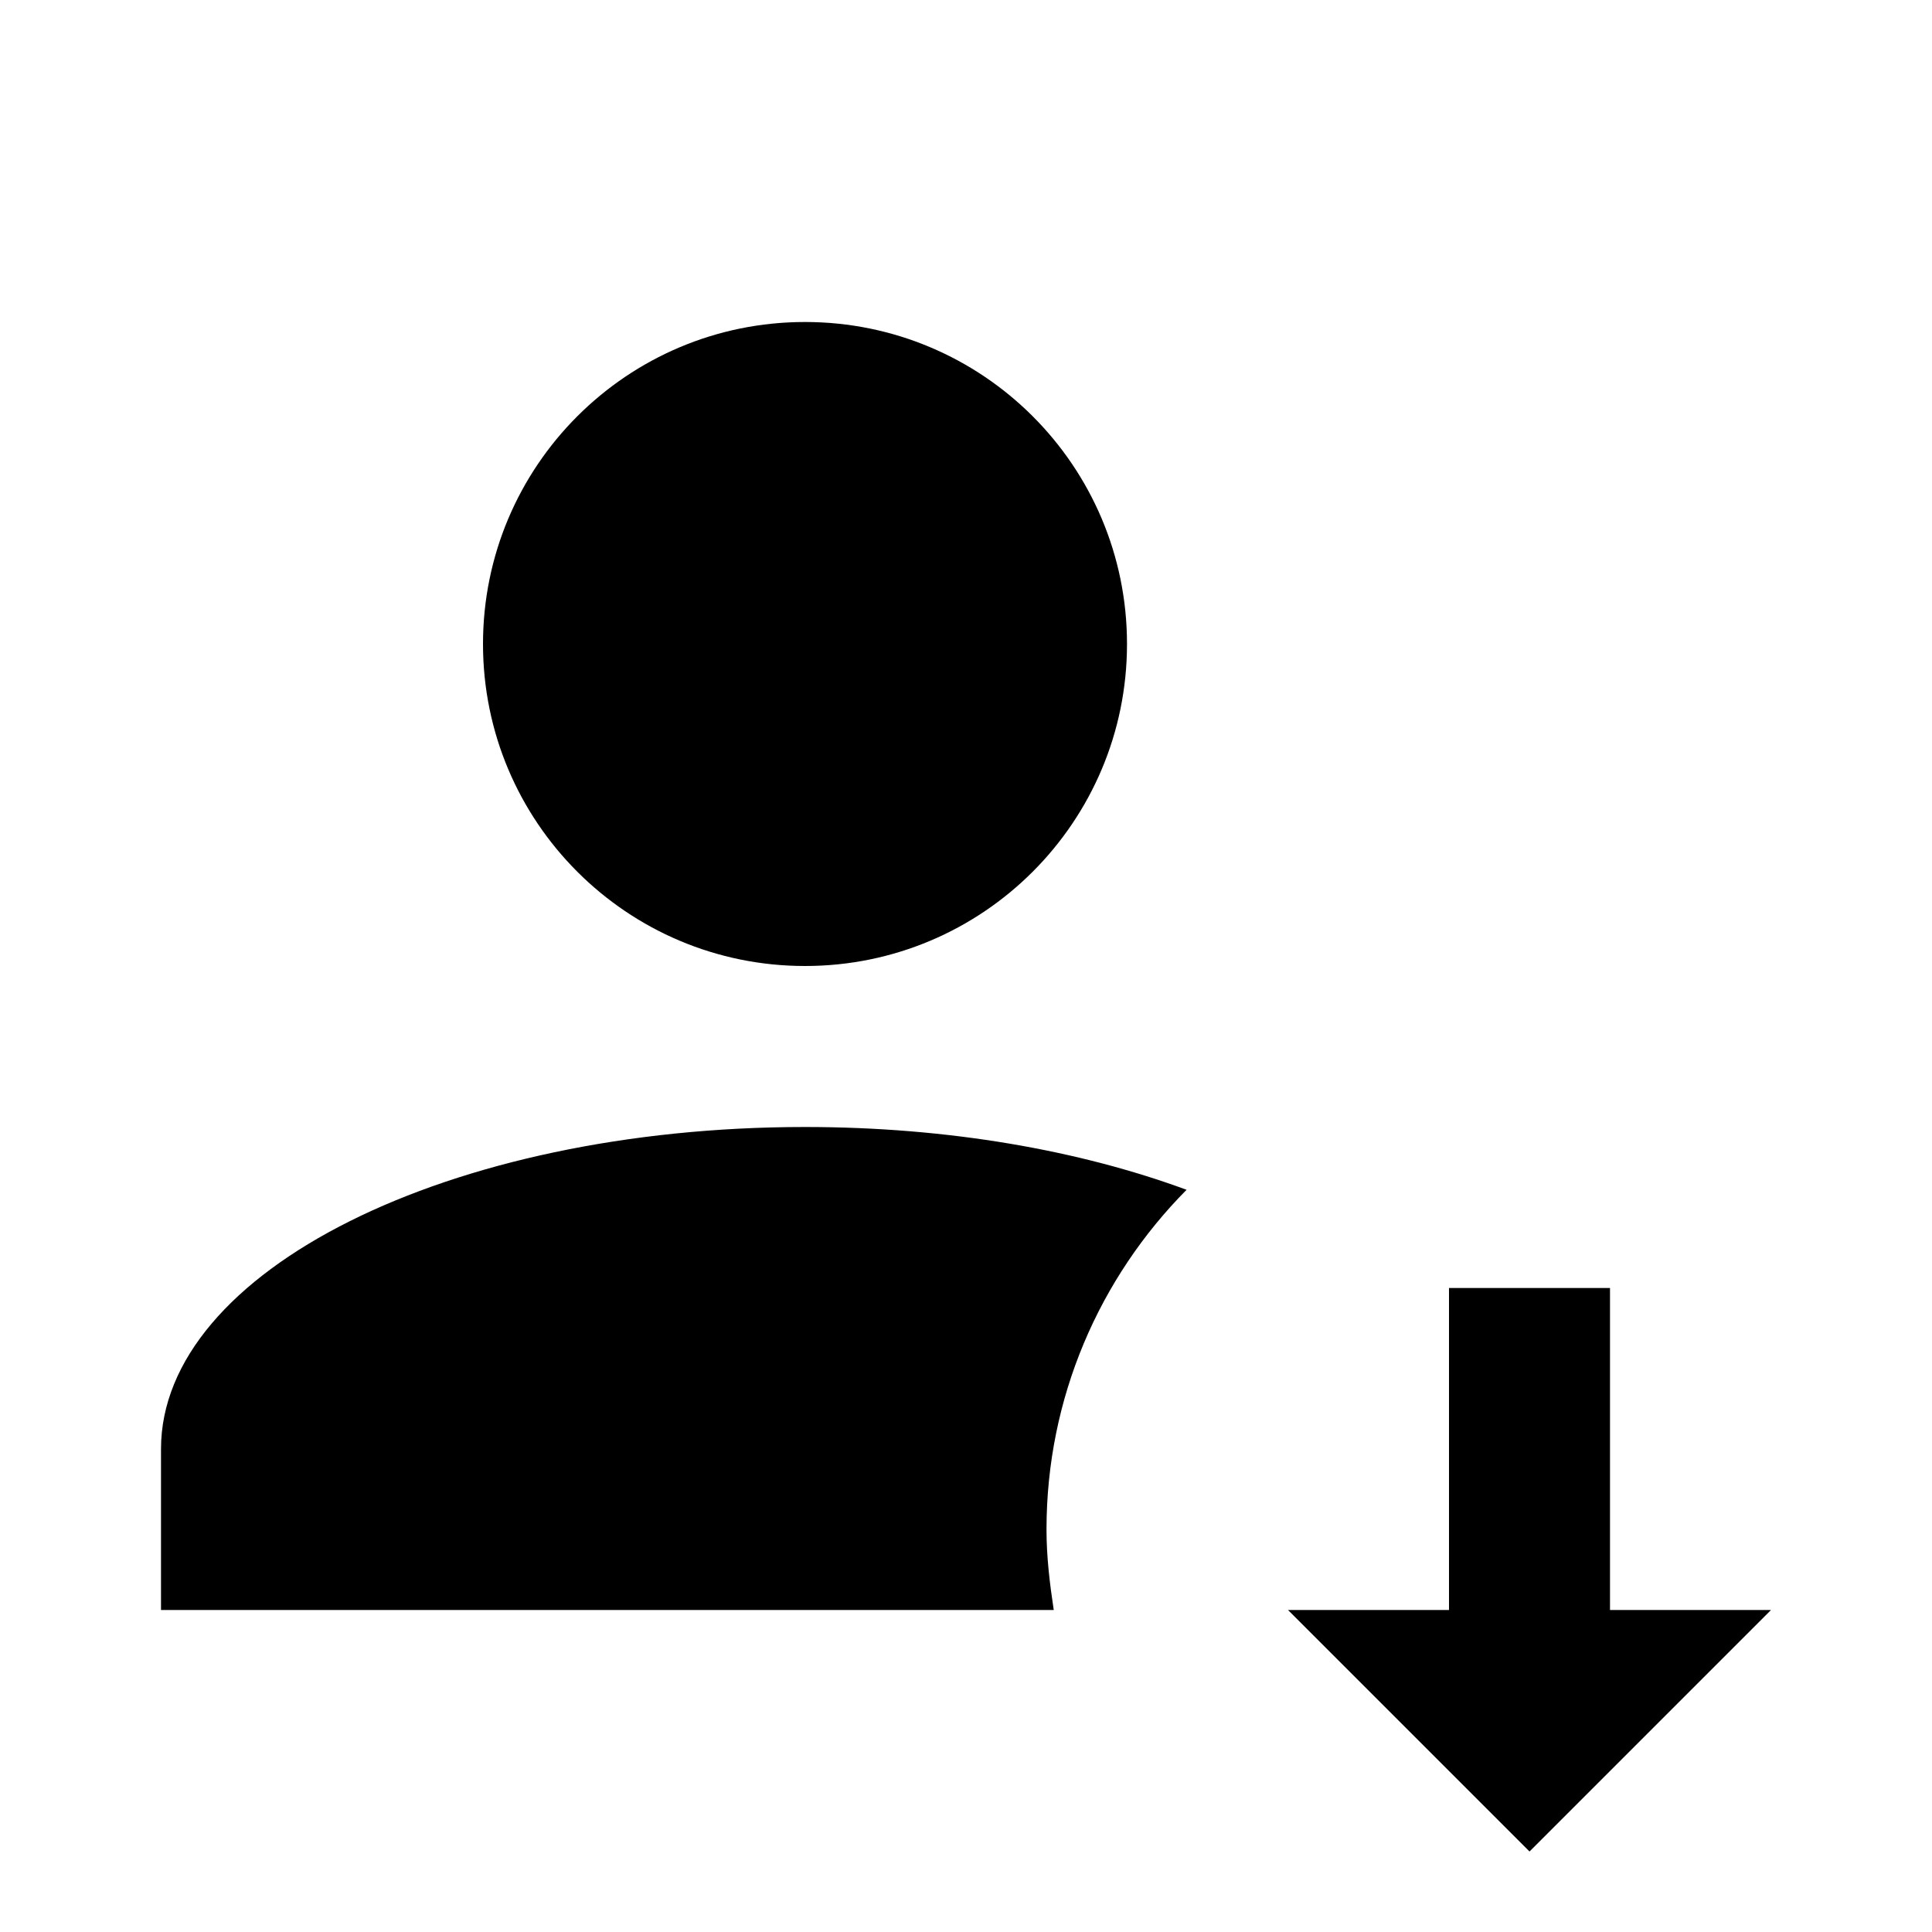 <svg xmlns="http://www.w3.org/2000/svg" viewBox="0 0 24 24"><path d="M6 8c0-2.21 1.79-4 4-4s4 1.79 4 4-1.79 4-4 4-4-1.79-4-4m4 6c-4.42 0-8 1.79-8 4v2h11.09c-.05-.33-.09-.66-.09-1 0-1.64.66-3.13 1.74-4.22-1.33-.49-2.96-.78-4.74-.78m10 6v-4h-2v4h-2l3 3 3-3h-2z"/></svg>